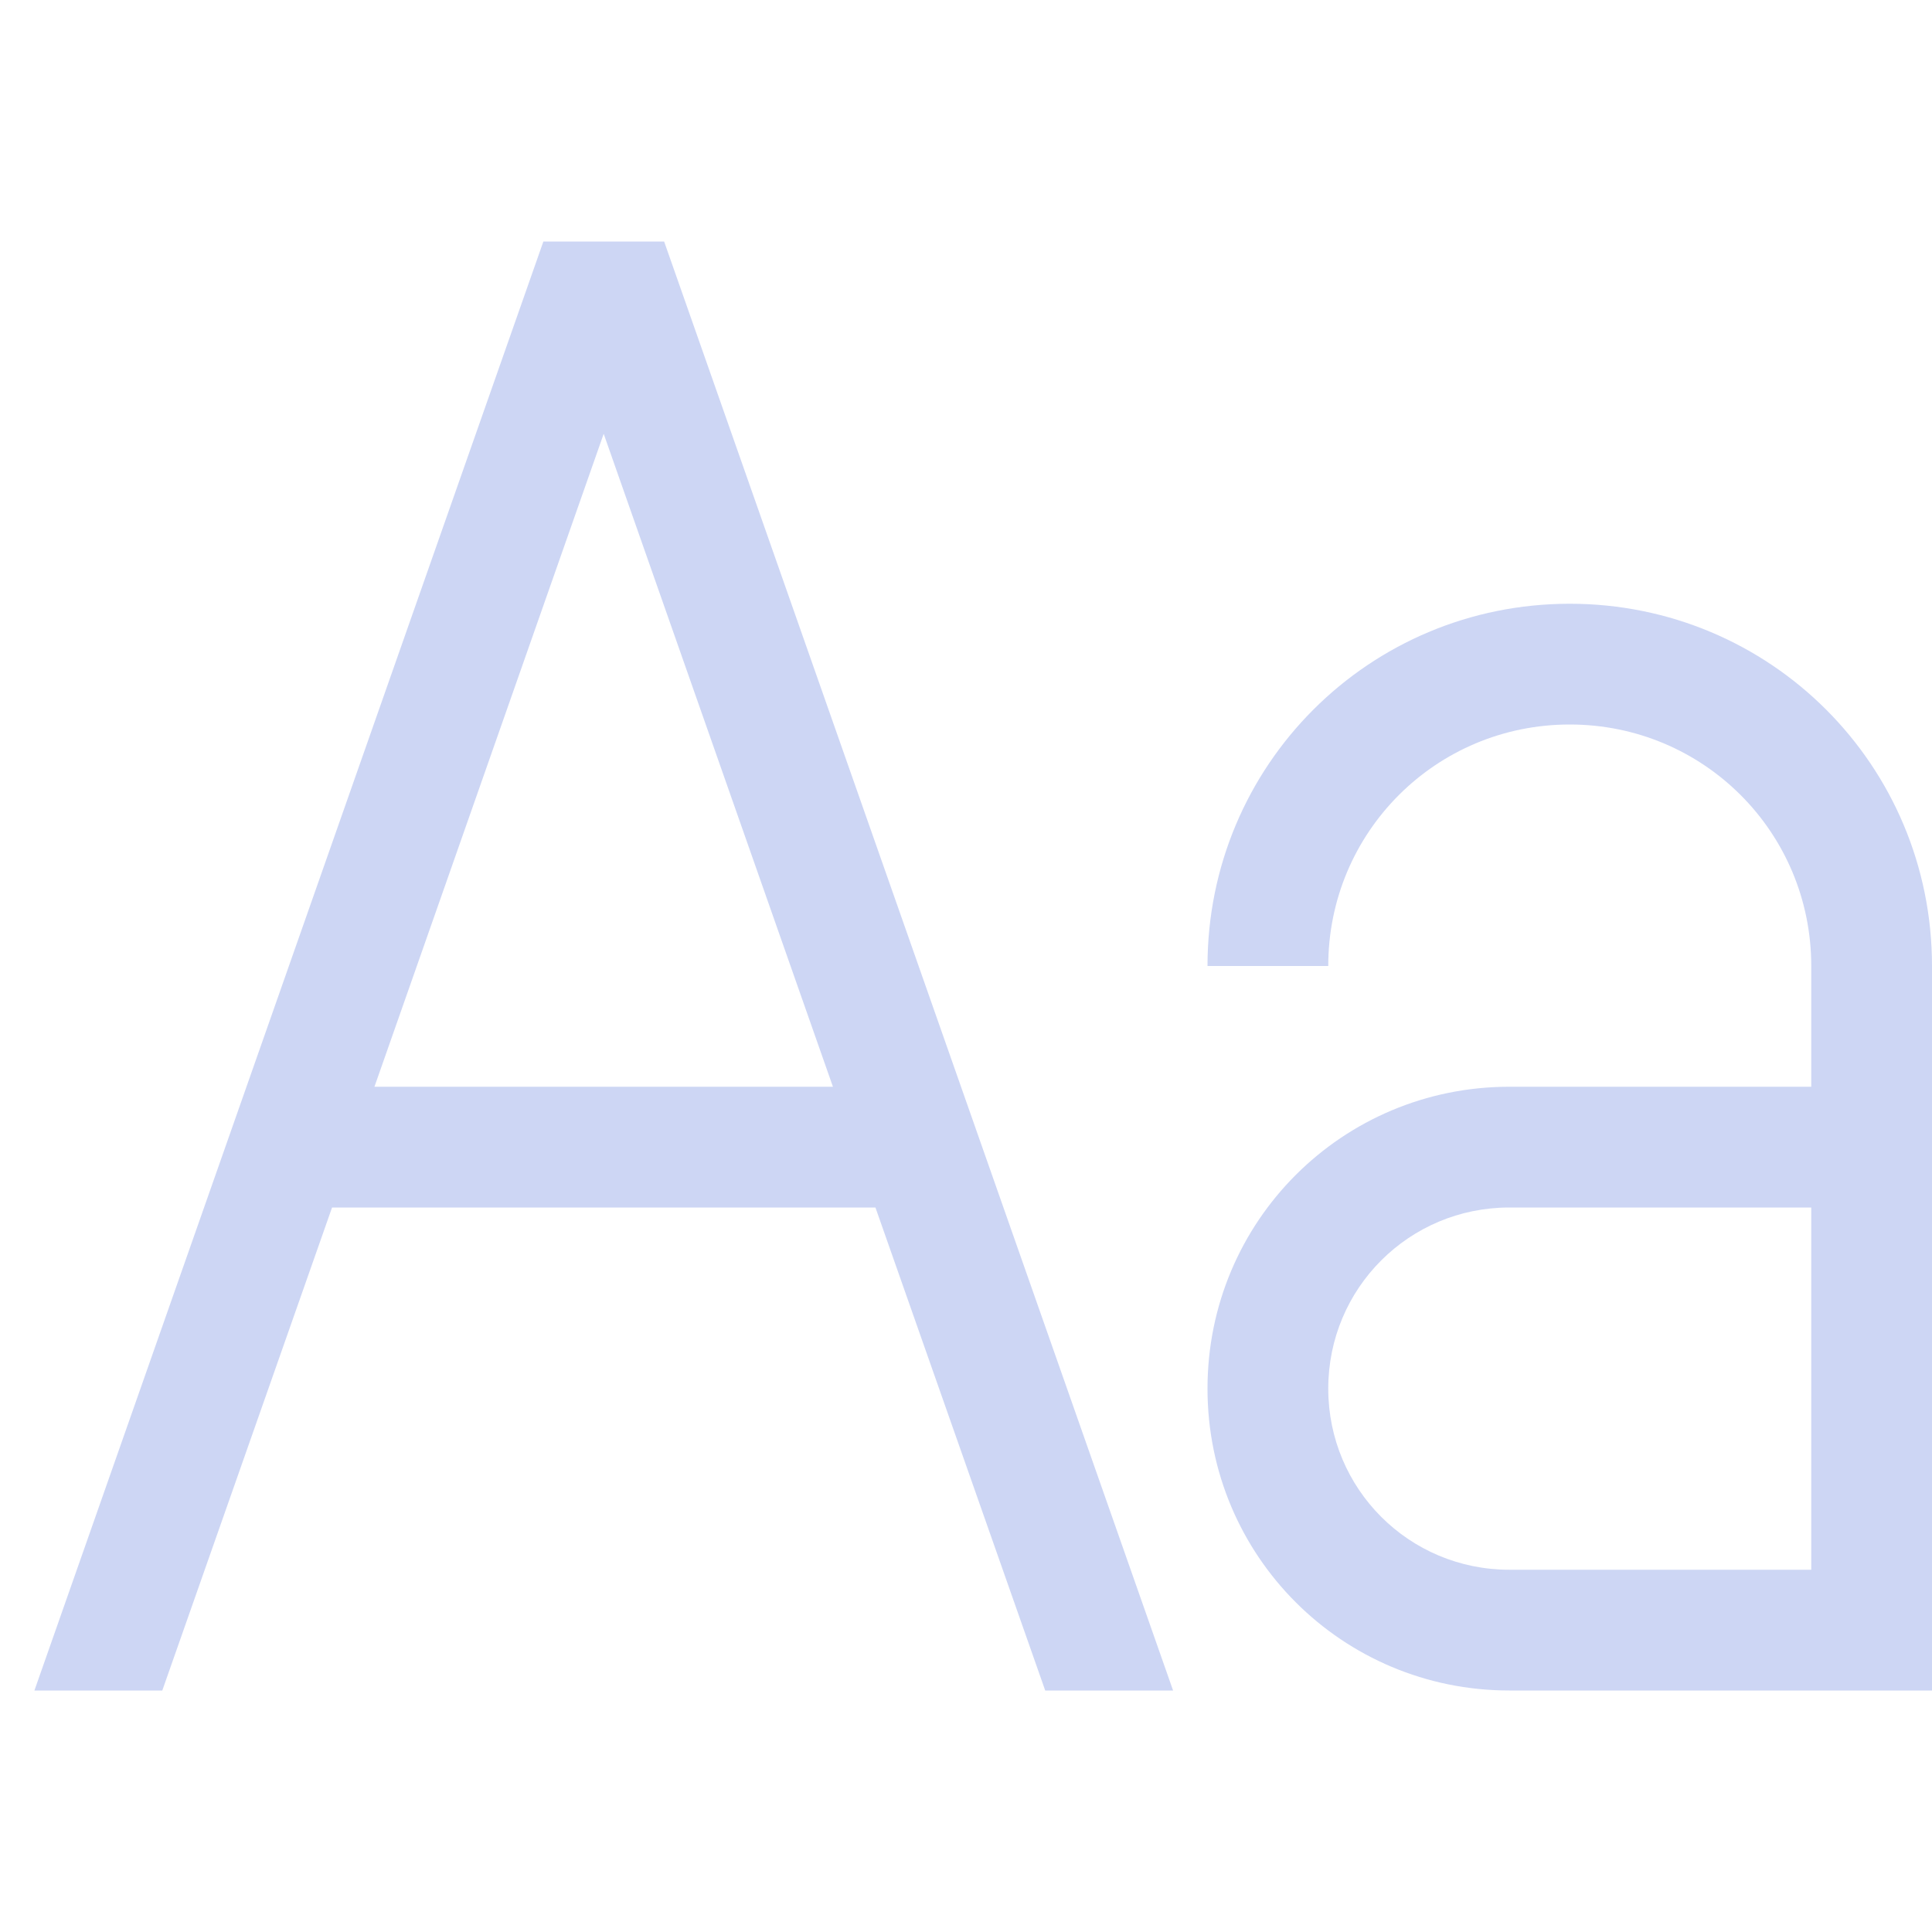 <svg width="16" height="16" version="1.1" viewBox="0 0 16 16" xmlns="http://www.w3.org/2000/svg">
 <defs>
  <style id="current-color-scheme" type="text/css">.ColorScheme-Text { color:#cdd6f4; } .ColorScheme-Highlight { color:#5294e2; }</style>
 </defs>
 <path style="fill:currentColor" class="ColorScheme-Text" d="m4.5 2-4.215 12h1.059l1.406-4h4.5l1.406 4h1.059l-4.215-12h-1zm0.5 1.594 1.898 5.406h-3.797l1.898-5.406z"/>
 <path style="fill:currentColor" class="ColorScheme-Text" d="m13 5c-1.662 0-3 1.338-3 3h1c0-1.108 0.892-2 2-2s2 0.892 2 2v1h-2.5c-1.385 0-2.5 1.115-2.5 2.5s1.115 2.5 2.5 2.5h2.5 1v-1-3-1-1c0-1.662-1.338-3-3-3zm-0.5 5h2.5v3h-2.5c-0.831 0-1.5-0.669-1.5-1.5s0.669-1.5 1.5-1.5z"/>
</svg>
